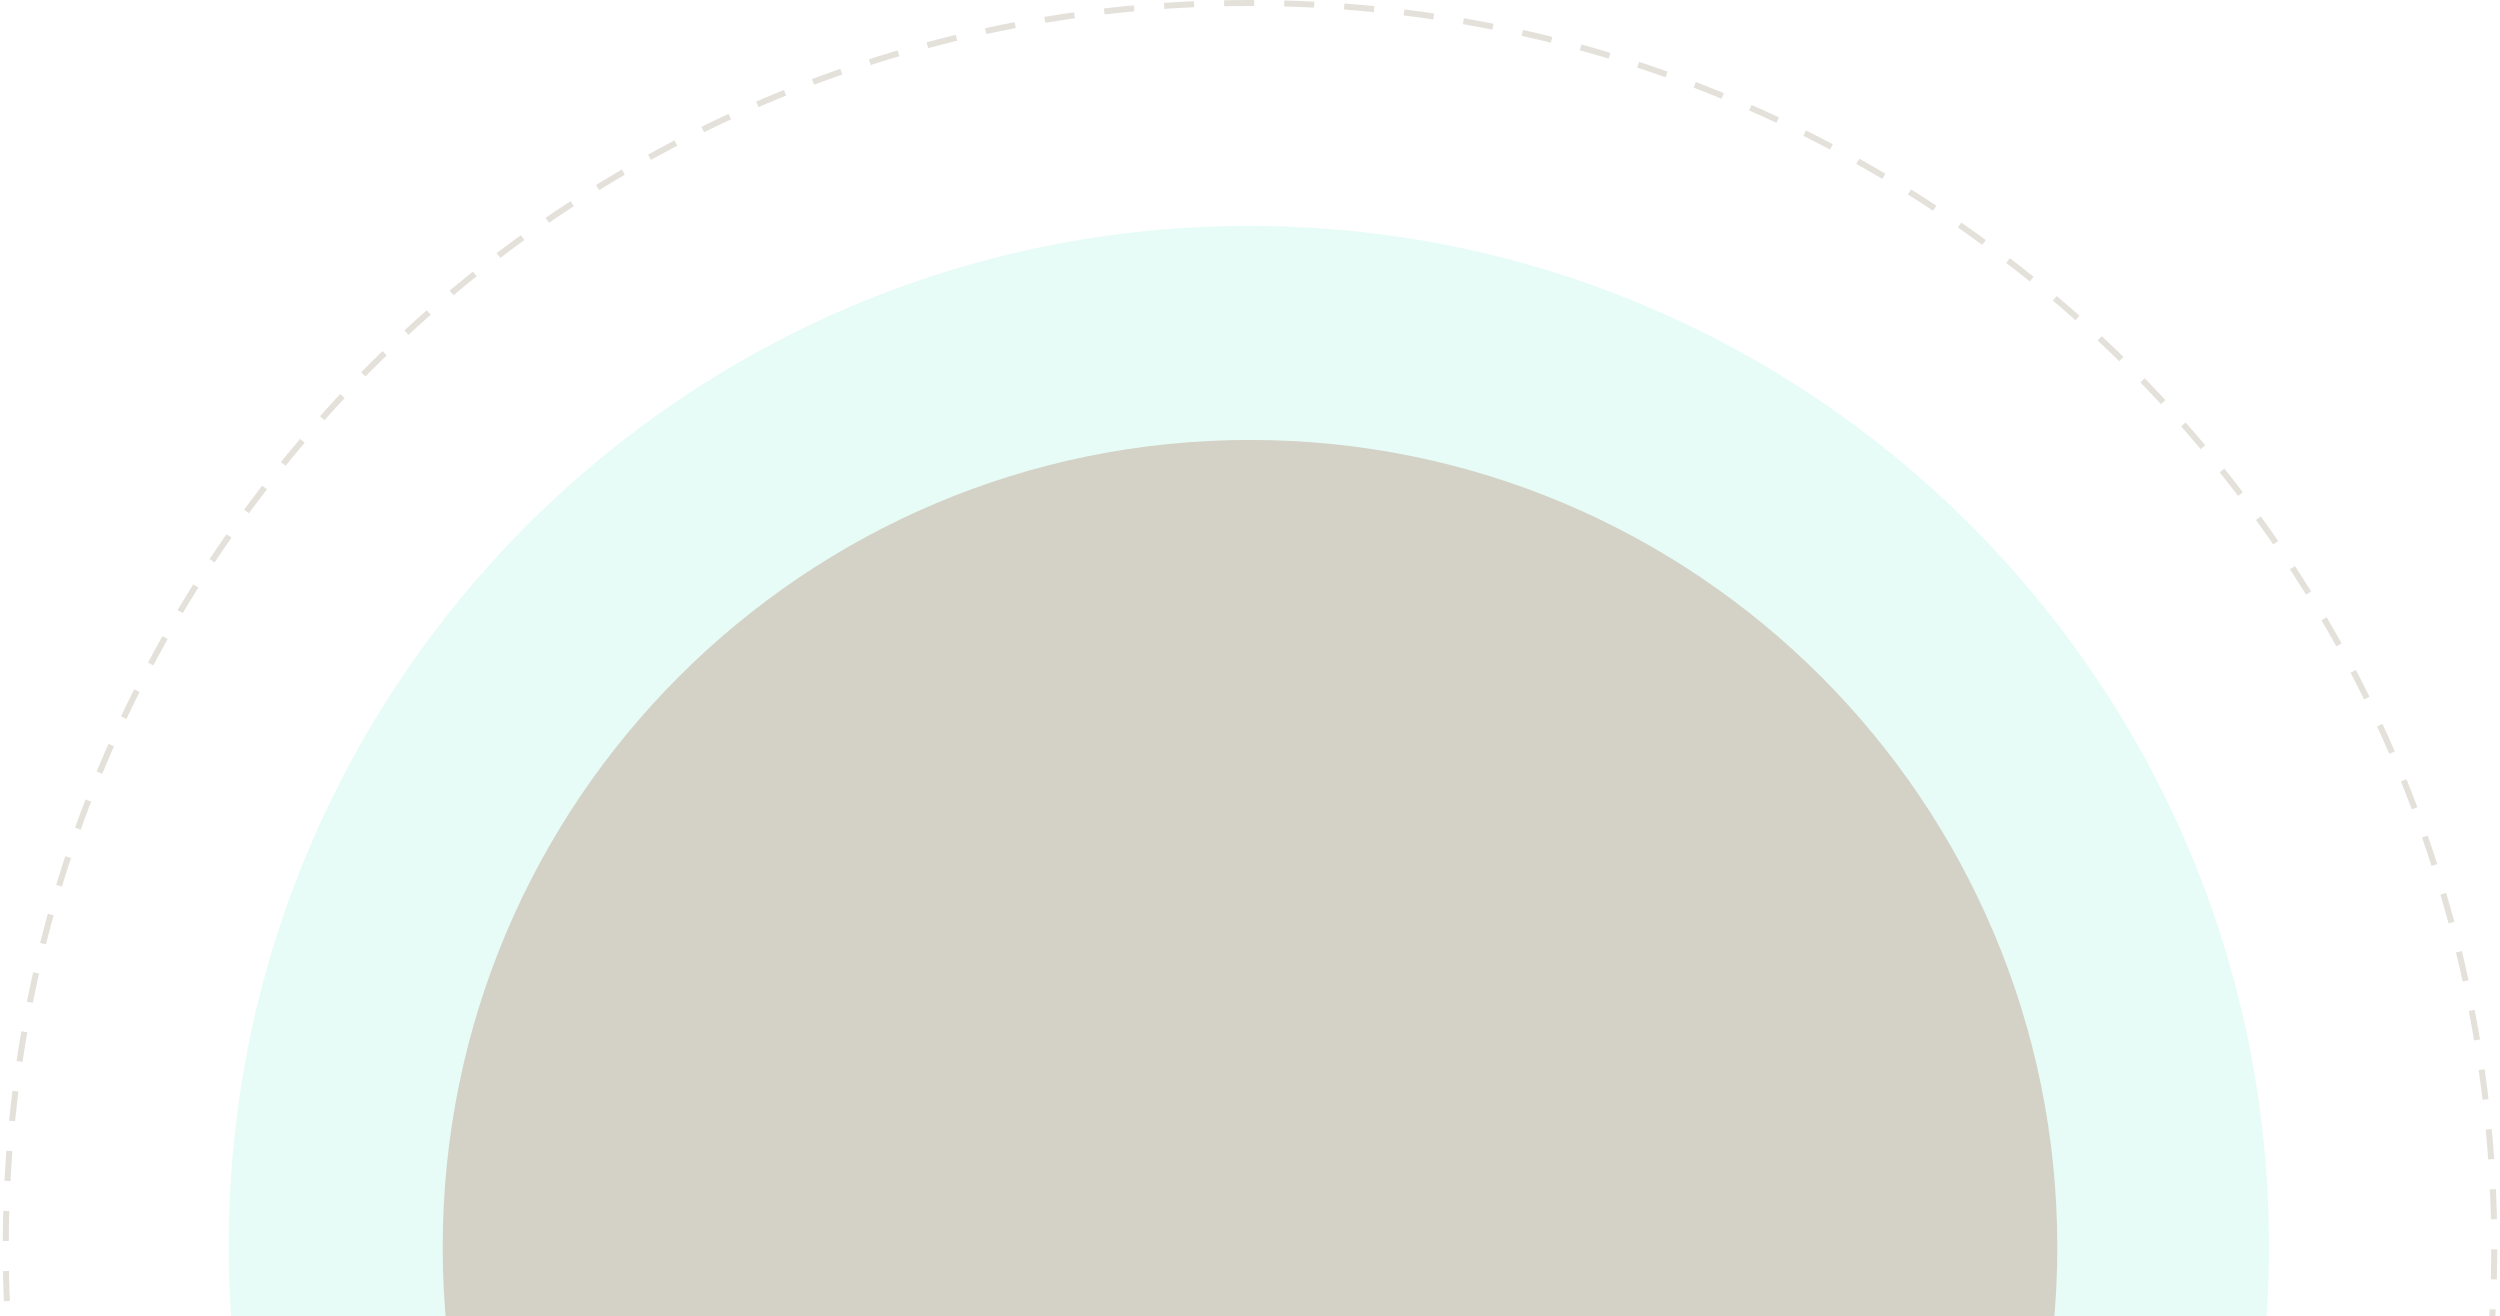 <svg width="868" height="457" viewBox="0 0 868 457" fill="none" xmlns="http://www.w3.org/2000/svg">
<g clip-path="url(#clip0_11_6580)">
<path d="M434.001 865.043C672.588 865.043 866.001 671.63 866.001 433.043C866.001 194.456 672.588 1.043 434.001 1.043C195.414 1.043 2.001 194.456 2.001 433.043C2.001 671.63 195.414 865.043 434.001 865.043Z" stroke="#A59B85" stroke-opacity="0.3" stroke-width="2.087" stroke-dasharray="10.43 10.43"/>
<path d="M433.589 786.828C629.206 786.828 787.785 628.249 787.785 432.632C787.785 237.015 629.206 78.436 433.589 78.436C237.972 78.436 79.393 237.015 79.393 432.632C79.393 628.249 237.972 786.828 433.589 786.828Z" fill="#13E0B2" fill-opacity="0.1"/>
<path d="M434 713.346C588.807 713.346 714.302 587.85 714.302 433.044C714.302 278.238 588.807 152.743 434 152.743C279.194 152.743 153.699 278.238 153.699 433.044C153.699 587.85 279.194 713.346 434 713.346Z" fill="#D2CDC2" fill-opacity="0.9"/>
</g>
<defs>
<clipPath id="clip0_11_6580">
<rect width="866.087" height="504" fill="white" transform="translate(0.957)"/>
</clipPath>
</defs>
</svg>
